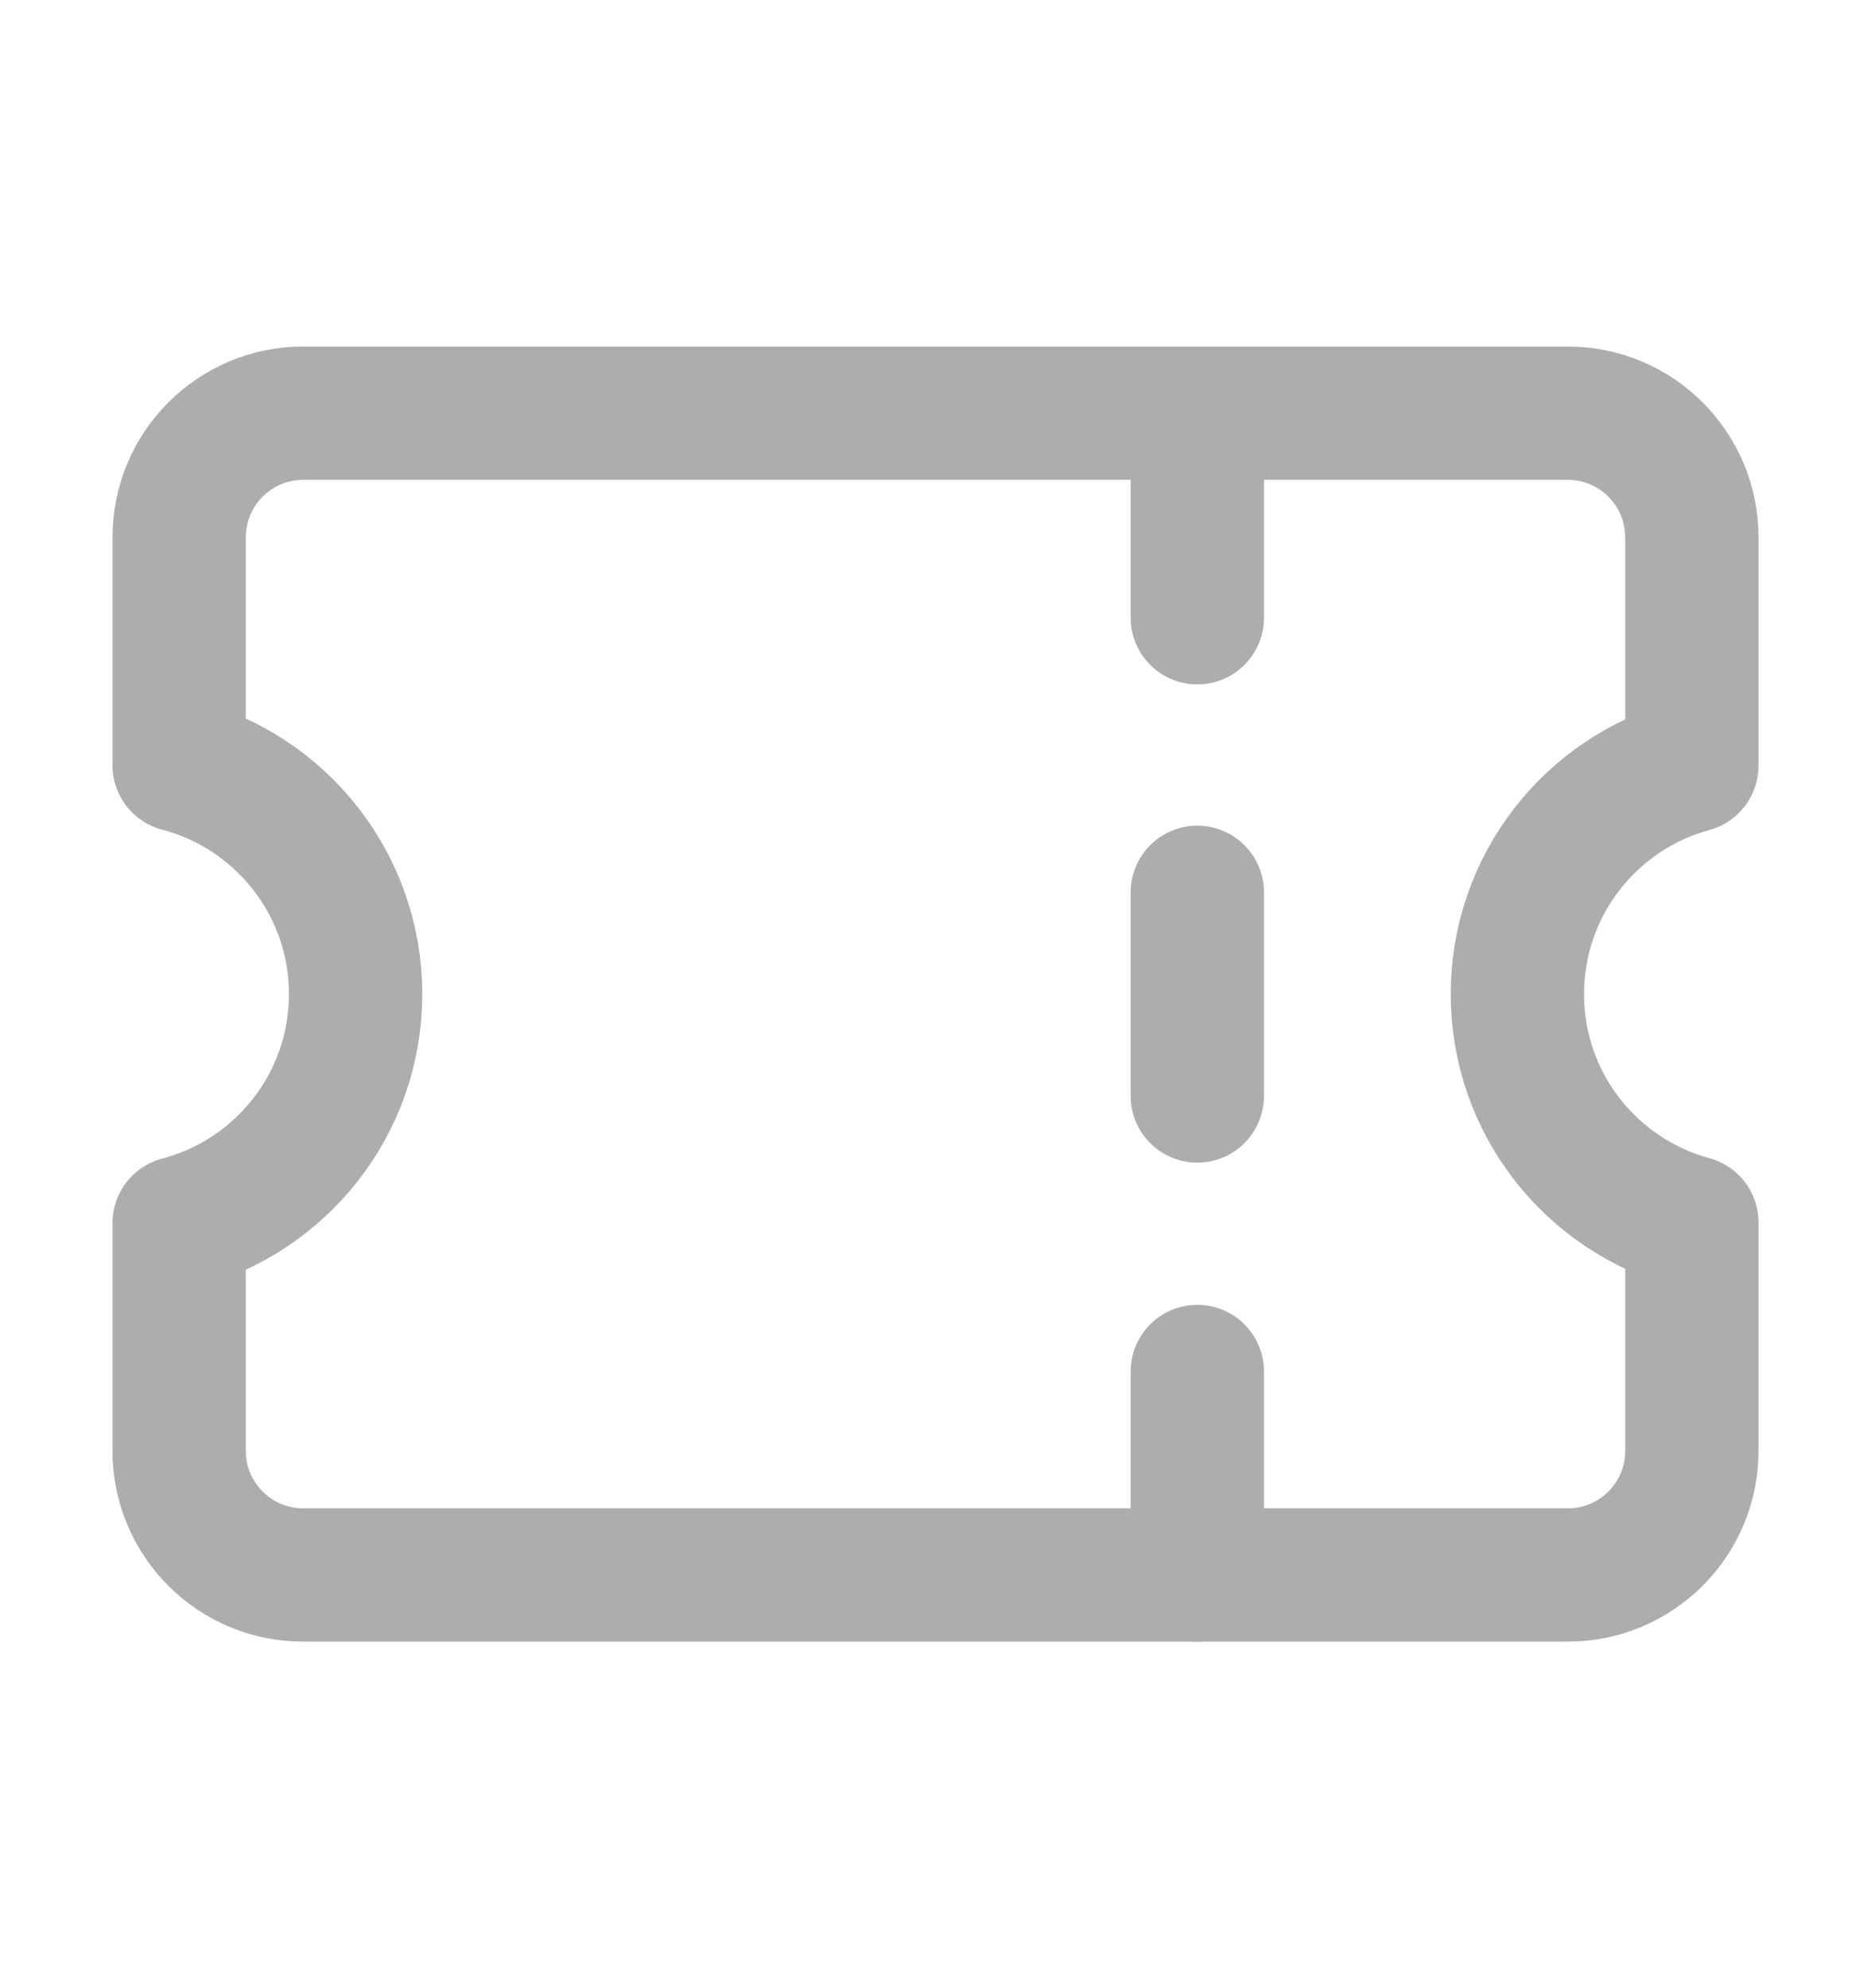 <svg width="16" height="17" viewBox="0 0 16 17" fill="none" xmlns="http://www.w3.org/2000/svg">
<path d="M1.532 12.406C1.532 12.992 2.007 13.467 2.593 13.467H13.407C13.993 13.467 14.468 12.992 14.468 12.406V10.453C13.608 10.22 12.976 9.434 12.976 8.5C12.976 7.567 13.608 6.78 14.468 6.547V4.595C14.468 4.008 13.993 3.533 13.407 3.533H2.593C2.007 3.533 1.532 4.008 1.532 4.595V6.543C2.4 6.77 3.041 7.561 3.041 8.5C3.041 9.44 2.4 10.23 1.532 10.458V12.406Z" stroke="#ADADAD" stroke-width="1.14" stroke-linecap="round" stroke-linejoin="round"/>
<path d="M10.239 3.541V5.282" stroke="#ADADAD" stroke-width="1.14" stroke-linecap="round" stroke-linejoin="round"/>
<path d="M10.239 7.63V9.371" stroke="#ADADAD" stroke-width="1.14" stroke-linecap="round" stroke-linejoin="round"/>
<path d="M10.239 11.727V13.468" stroke="#ADADAD" stroke-width="1.14" stroke-linecap="round" stroke-linejoin="round"/>
</svg>
